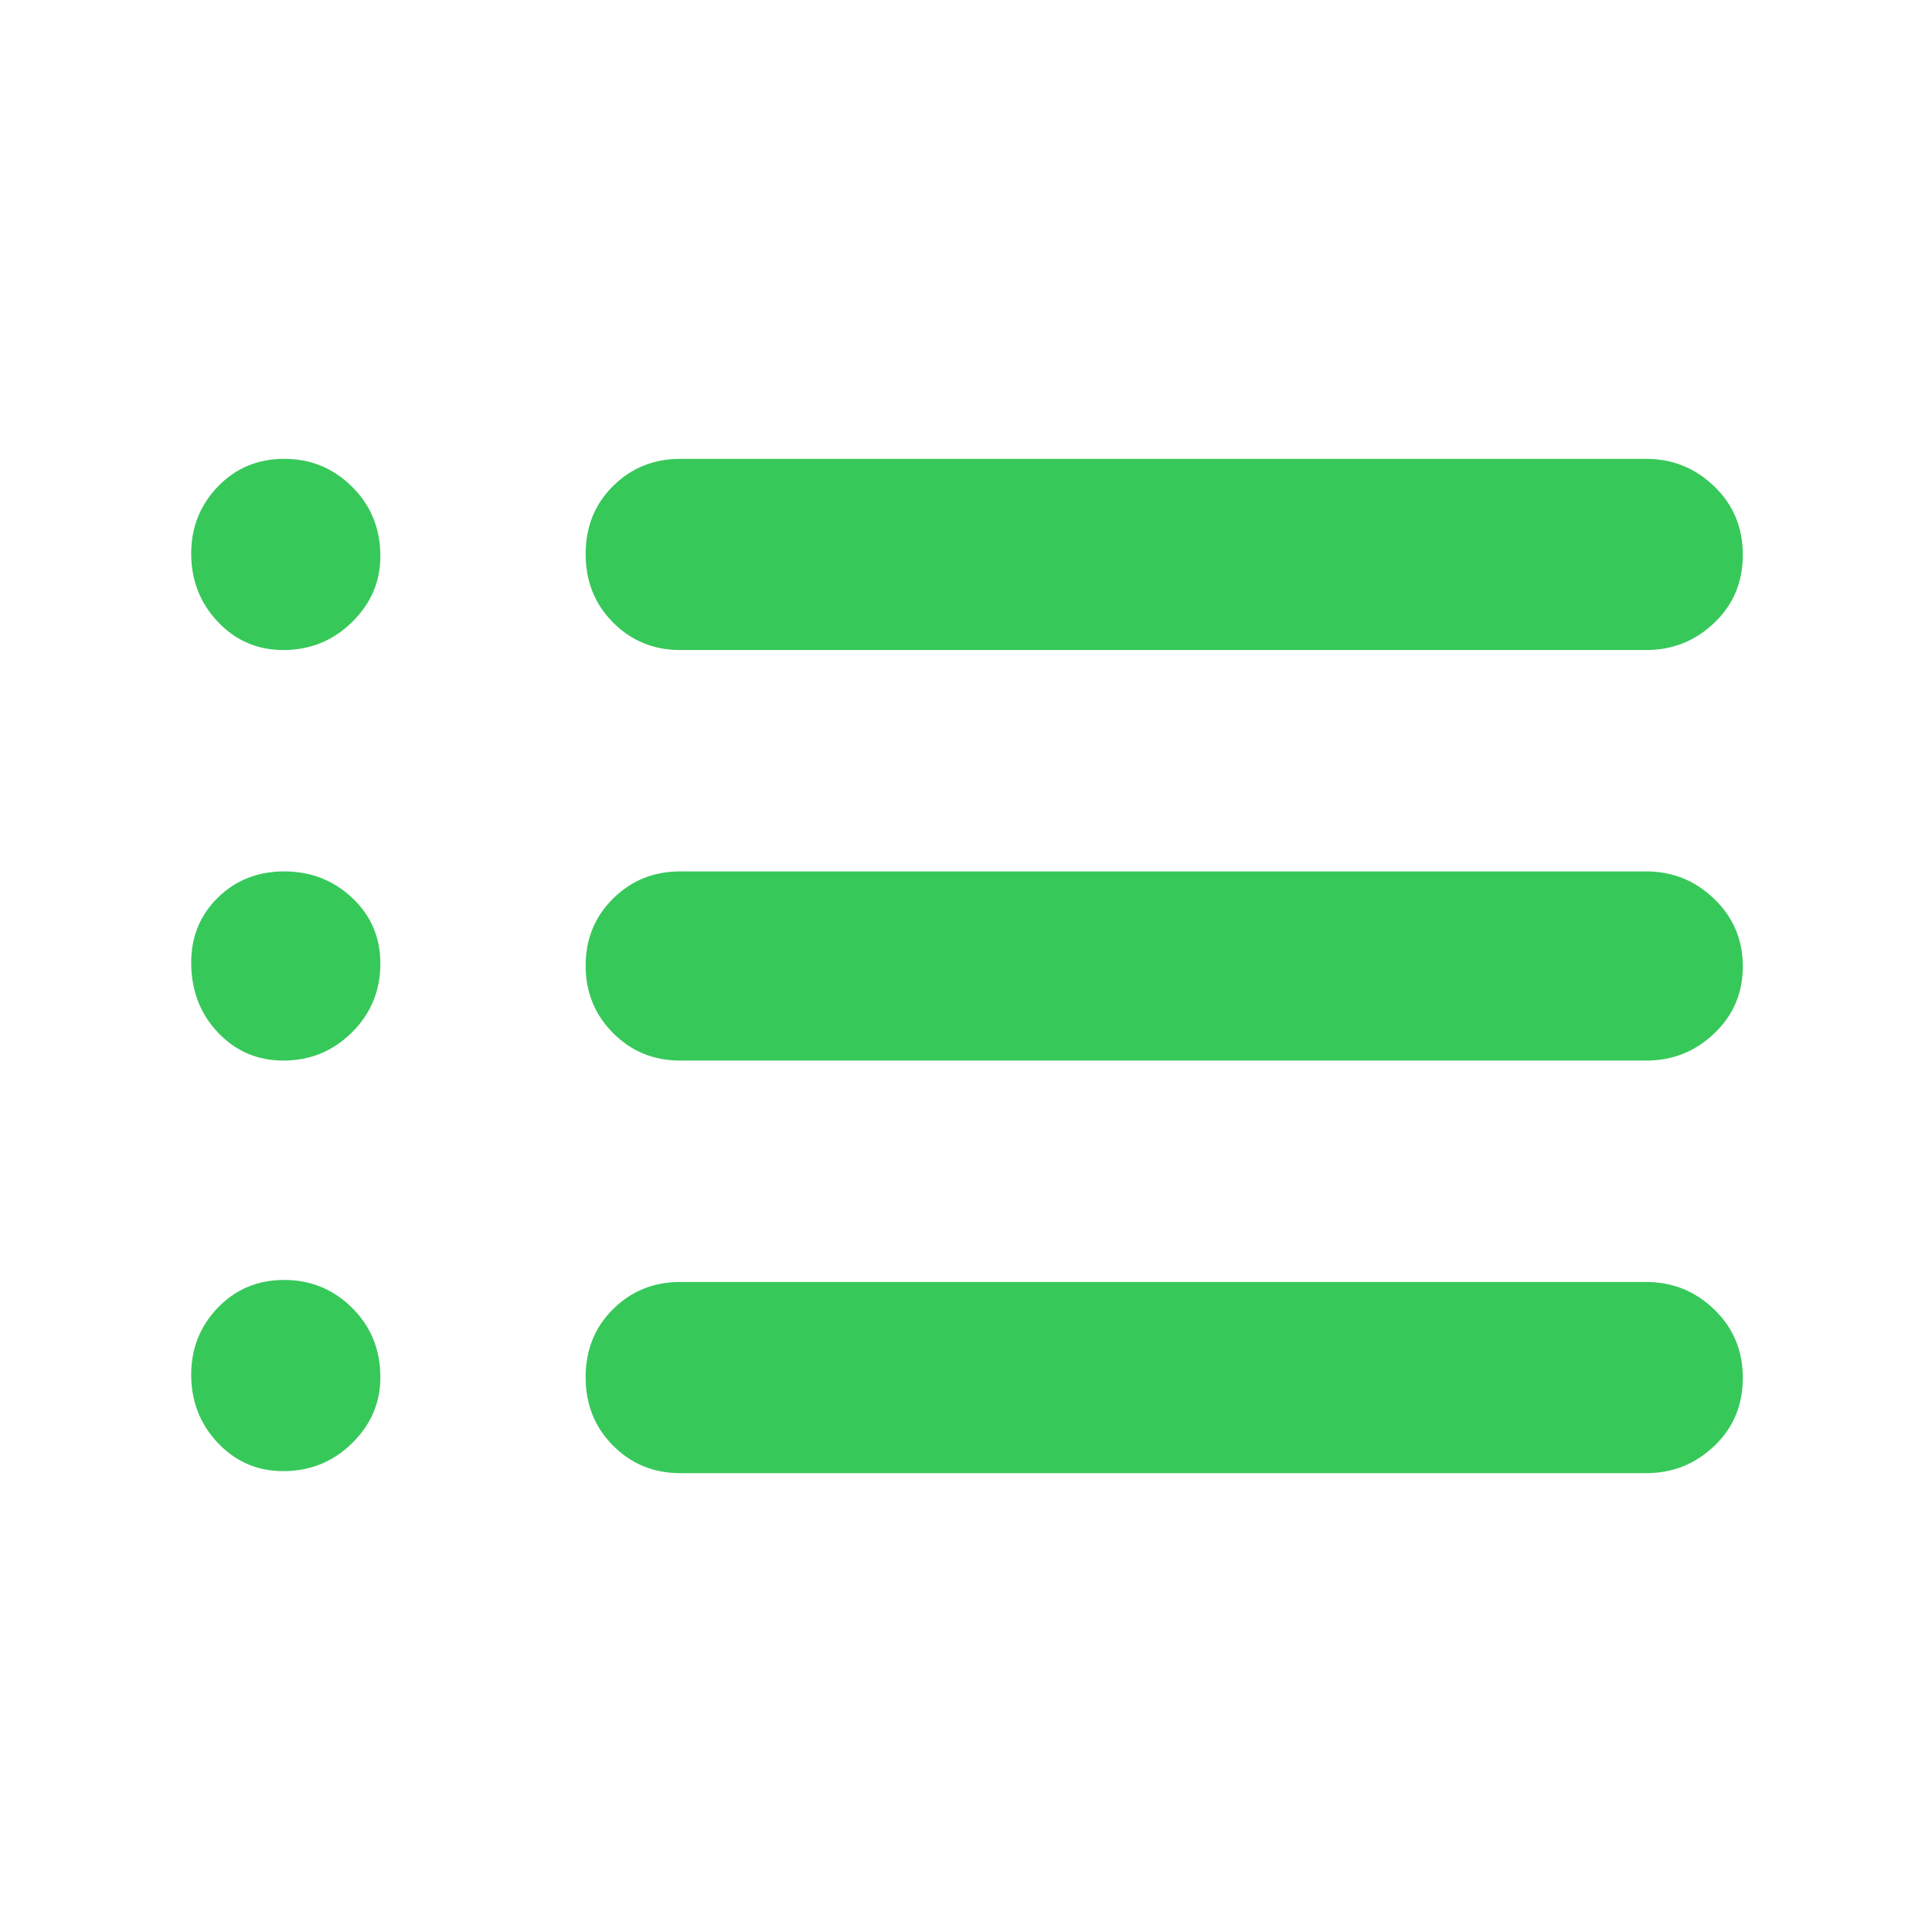 <svg xmlns="http://www.w3.org/2000/svg" height="48" viewBox="0 -960 960 960" width="48"><path fill="rgb(55, 200, 90)" d="M338-637q-19.75 0-33.37-13.68-13.63-13.67-13.63-34 0-20.32 13.63-33.82Q318.25-732 338-732h480q19.63 0 33.81 13.68 14.19 13.67 14.19 34 0 20.32-14.19 33.82Q837.63-637 818-637H338Zm0 204q-19.75 0-33.37-13.68Q291-460.35 291-480.18q0-19.82 13.63-33.32Q318.25-527 338-527h480q19.63 0 33.81 13.68Q866-499.65 866-479.82q0 19.82-14.19 33.32Q837.63-433 818-433H338Zm0 205q-19.75 0-33.37-13.68-13.63-13.67-13.63-34 0-20.32 13.63-33.82Q318.25-323 338-323h480q19.63 0 33.81 13.68 14.19 13.67 14.19 34 0 20.32-14.19 33.82Q837.63-228 818-228H338ZM140.75-637q-19.24 0-32.5-14.02Q95-665.04 95-684.96q0-19.49 13.25-33.26 13.26-13.78 33-13.78Q161-732 175-718.09t14 34.48q0 18.96-14.12 32.78Q160.75-637 140.75-637Zm0 204q-19.24 0-32.5-14Q95-461 95-481.75q0-19.19 13.25-32.22 13.26-13.03 33-13.03Q161-527 175-513.85q14 13.16 14 32.6Q189-461 174.88-447q-14.13 14-34.13 14Zm0 204q-19.24 0-32.5-14.02Q95-257.04 95-276.96q0-19.49 13.25-33.27 13.26-13.77 33-13.77Q161-324 175-310.09t14 34.48q0 18.96-14.12 32.79Q160.75-229 140.75-229Z"/></svg>